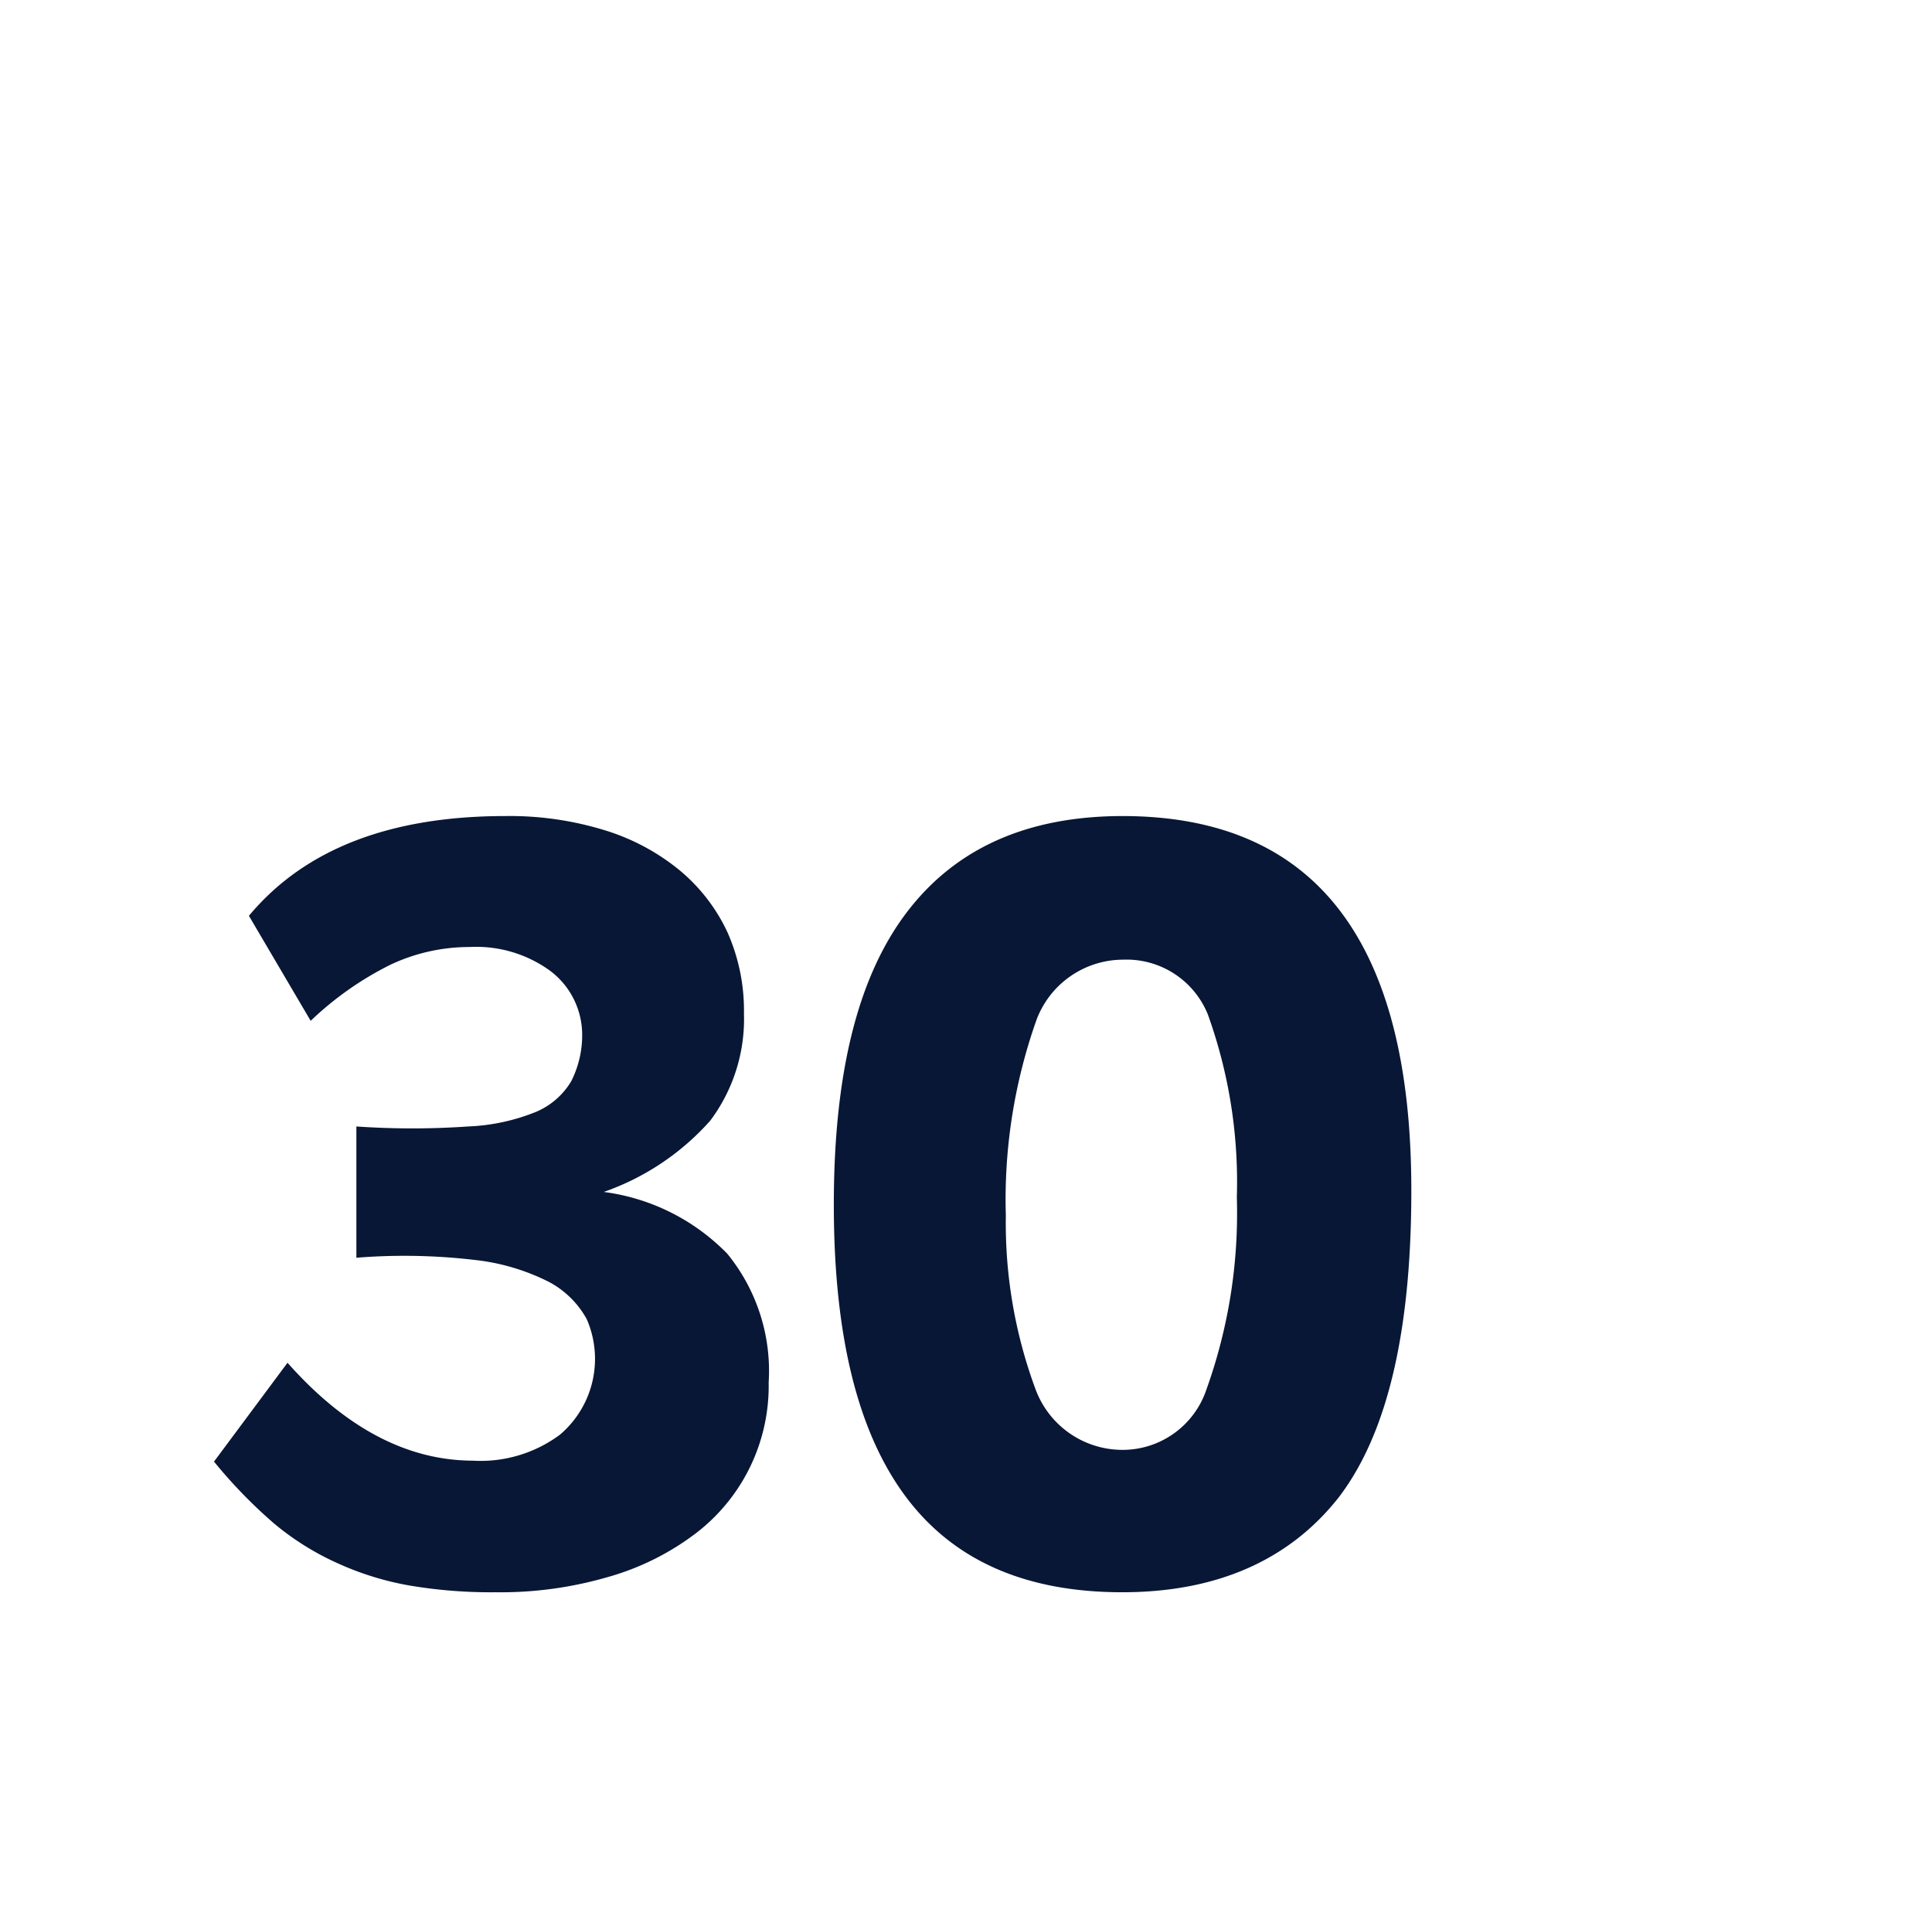 <svg id="Layer_1" data-name="Layer 1" xmlns="http://www.w3.org/2000/svg" viewBox="0 0 62.56 61.94"><defs><style>.cls-1{fill:#081735;}</style></defs><path class="cls-1" d="M24.89,44.76a6,6,0,0,1-2.37,4.89,8.51,8.51,0,0,1-2.81,1.4,12.43,12.43,0,0,1-3.67.5,15.79,15.79,0,0,1-2.79-.22,9.65,9.65,0,0,1-2.32-.72,8.85,8.85,0,0,1-2.06-1.29,15.92,15.92,0,0,1-1.94-2l2.38-3.2q2.8,3.16,6,3.17a4.31,4.31,0,0,0,2.82-.84A3.22,3.22,0,0,0,19,42.71a3,3,0,0,0-1.23-1.21,7,7,0,0,0-2.41-.71,19.44,19.44,0,0,0-3.82-.07V36.47a26.32,26.32,0,0,0,3.62,0A6.54,6.54,0,0,0,17.35,36a2.42,2.42,0,0,0,1.15-1,3.3,3.3,0,0,0,.35-1.58,2.59,2.59,0,0,0-1.05-2,4.07,4.07,0,0,0-2.59-.76,6,6,0,0,0-2.56.57,10.46,10.46,0,0,0-2.59,1.82l-2-3.4c1.8-2.16,4.57-3.23,8.31-3.23a10.44,10.44,0,0,1,3.18.45A7.09,7.09,0,0,1,22,28.17a5.78,5.78,0,0,1,1.55,2,6.23,6.23,0,0,1,.54,2.64A5.49,5.49,0,0,1,23,36.28a8.24,8.24,0,0,1-3.45,2.31,6.81,6.81,0,0,1,4,2A6,6,0,0,1,24.89,44.76Z"/><path class="cls-1" d="M45.7,38.56q0,6.86-2.36,9.93c-1.58,2-3.91,3.06-7,3.06s-5.44-1-7-3.08S27,43.26,27,39s.78-7.38,2.36-9.46,3.91-3.12,7-3.12Q45.71,26.43,45.7,38.56Zm-5.65.2a16,16,0,0,0-.94-5.92,2.84,2.84,0,0,0-2.75-1.77A3,3,0,0,0,33.57,33a17.41,17.41,0,0,0-1,6.36A15.47,15.47,0,0,0,33.54,45a3,3,0,0,0,2.82,1.94A2.86,2.86,0,0,0,39.06,45,16.89,16.89,0,0,0,40.05,38.76Z"/></svg>